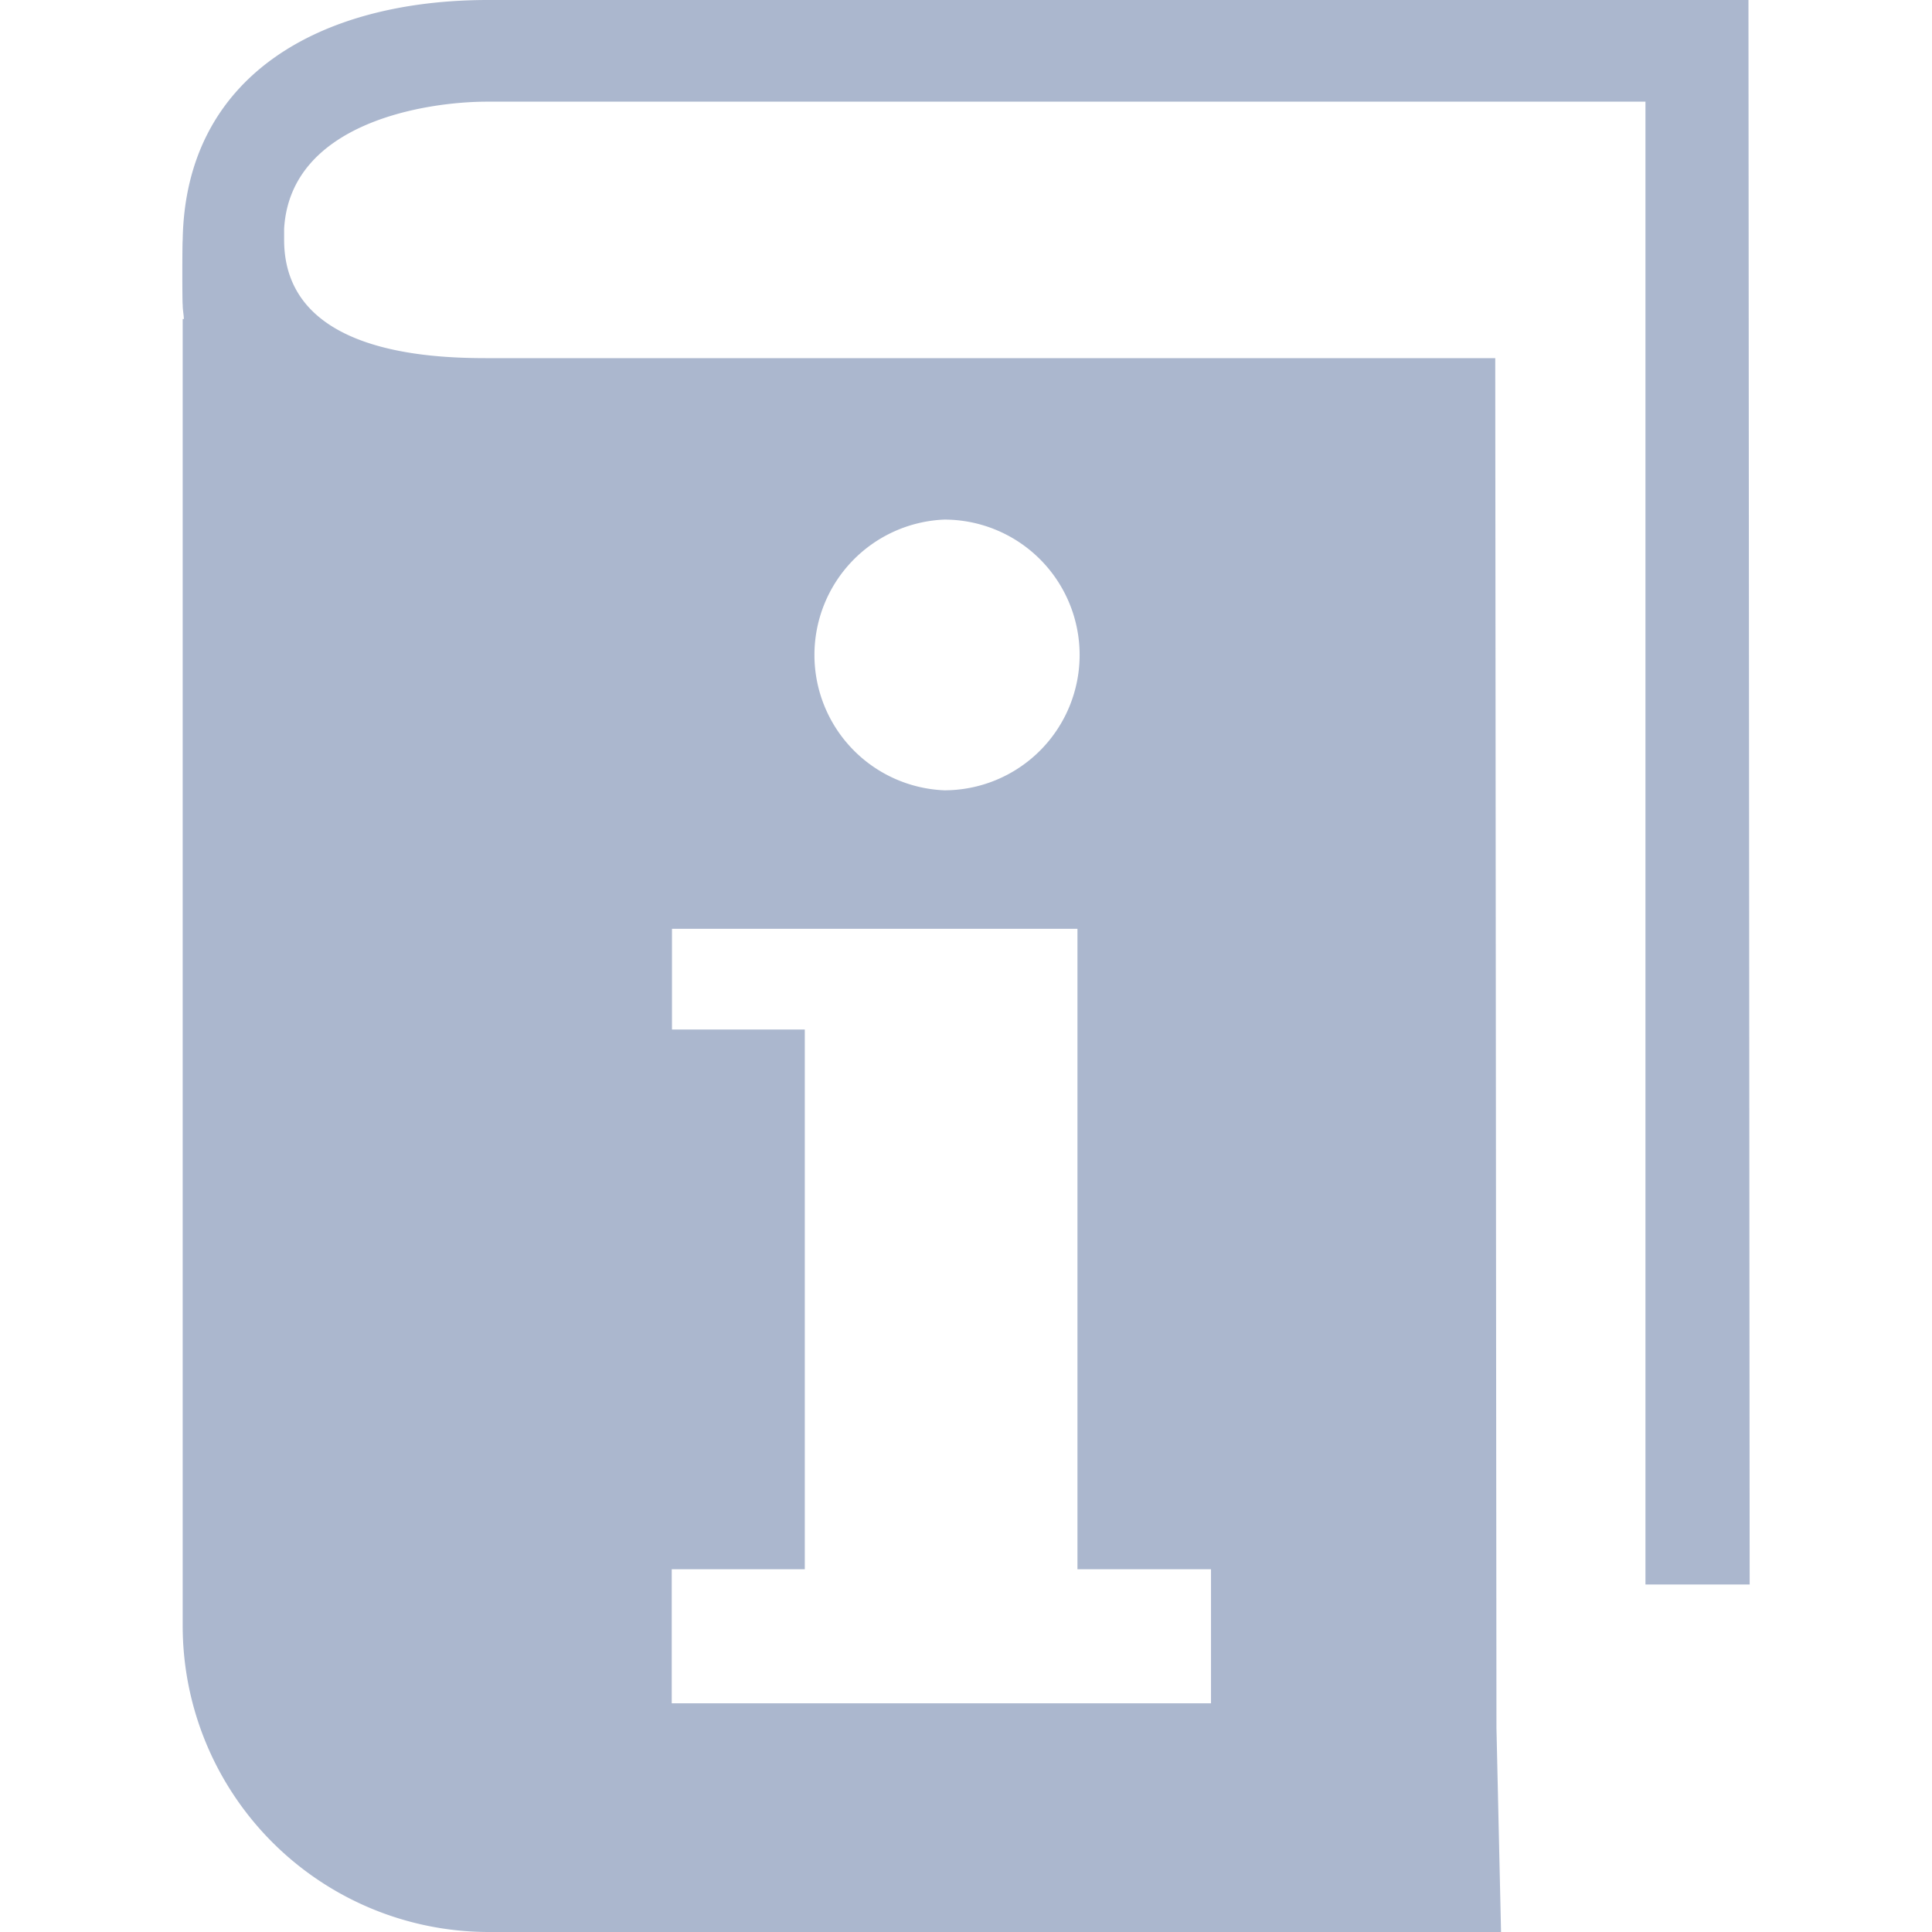 <svg width="16" height="16" xmlns="http://www.w3.org/2000/svg" viewBox="0 0 16 16" shape-rendering="geometricPrecision" fill="#abb7ce"><path d="M14.49 13.12L14.48 0H4.033c-1.376.003-2.498.62-2.52 1.987-.004.025-.004.53 0 .535v.003c0 .04.008.076.01.117h-.01v10.826A2.536 2.536 0 004.045 16h8.386l-.038-1.69-.01-11.344h-8.35c-.495 0-1.68-.048-1.68-.98v-.092C2.405 1.01 3.538.842 4.033.842h9.594v12.28h.864zM7.82 4.303a1.12 1.12 0 110 2.242 1.122 1.122 0 01-.001-2.242zm-2.26 8.693h1.105v-4.47h-1.1v-.834h3.358v5.304h1.106v1.11H5.563v-1.11z"/></svg>